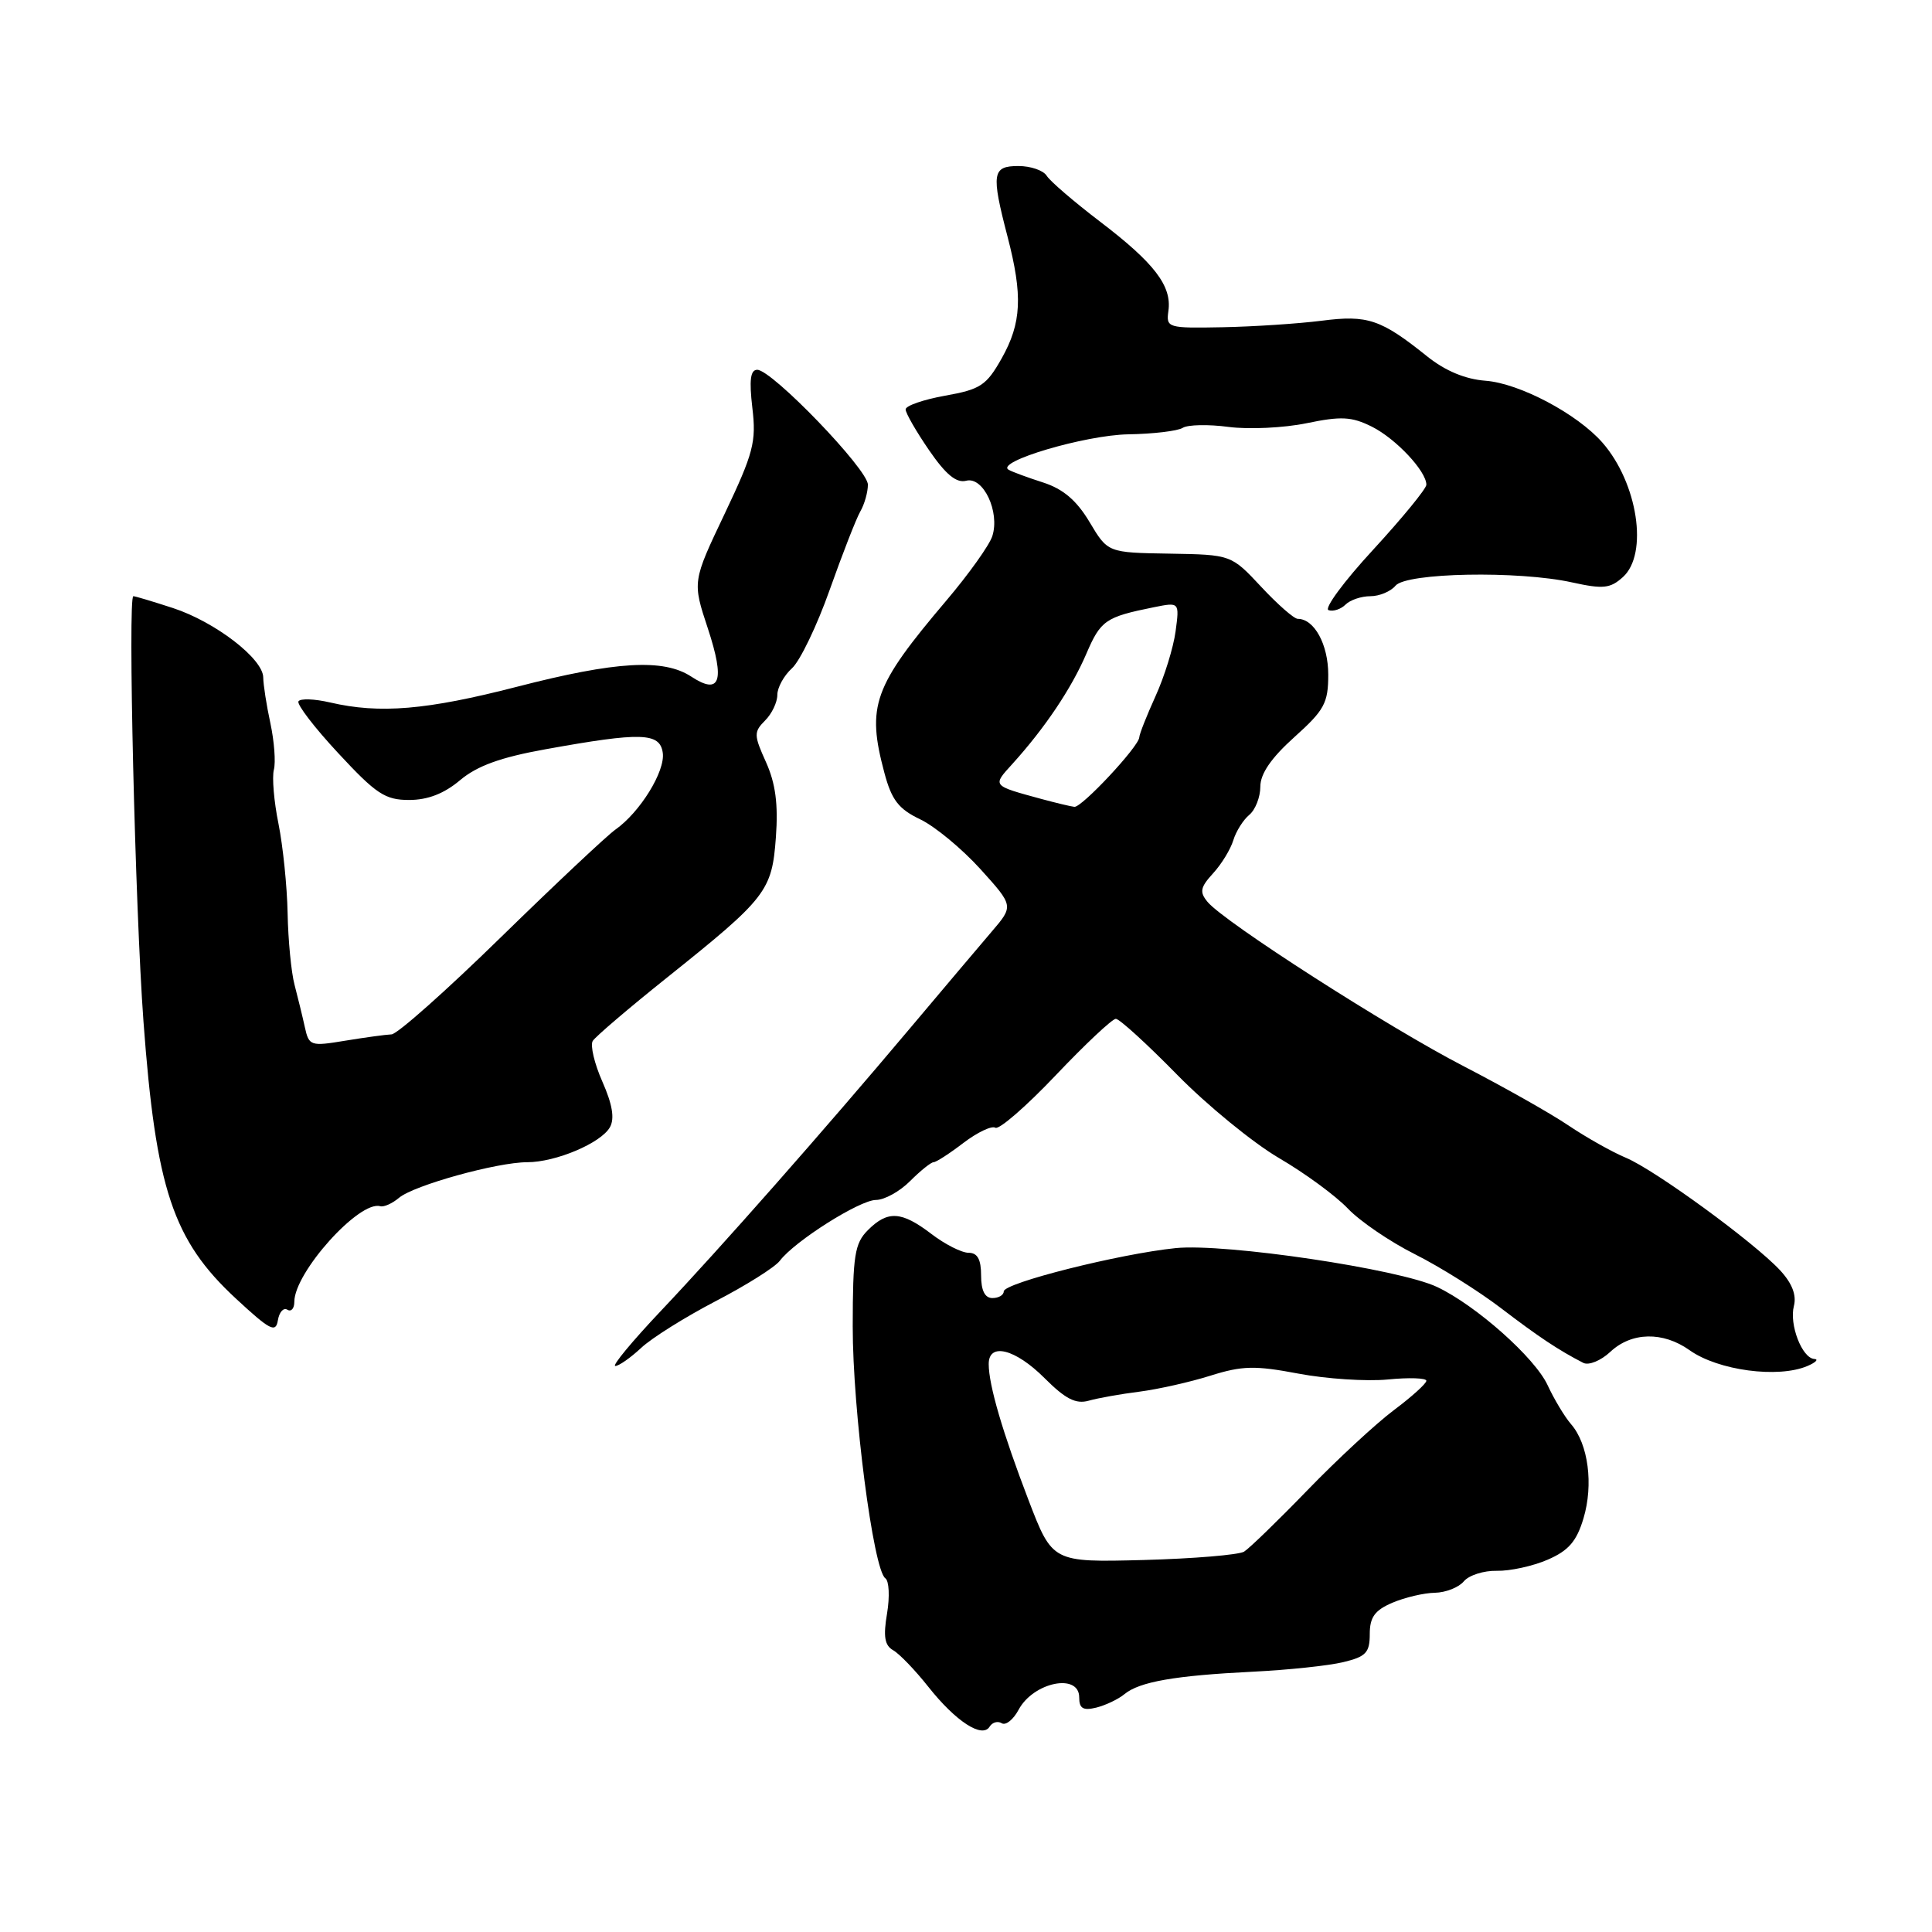 <?xml version="1.0" encoding="UTF-8" standalone="no"?>
<!DOCTYPE svg PUBLIC "-//W3C//DTD SVG 1.1//EN" "http://www.w3.org/Graphics/SVG/1.1/DTD/svg11.dtd" >
<svg xmlns="http://www.w3.org/2000/svg" xmlns:xlink="http://www.w3.org/1999/xlink" version="1.1" viewBox="0 0 256 256">
 <g >
 <path fill="currentColor"
d=" M 132.74 228.34 C 133.27 228.66 134.27 227.86 134.97 226.55 C 136.93 222.89 143.00 221.65 143.00 224.91 C 143.00 226.38 143.51 226.69 145.25 226.27 C 146.49 225.96 148.18 225.16 149.00 224.48 C 150.99 222.84 155.68 222.02 166.00 221.51 C 170.68 221.28 176.07 220.71 178.00 220.24 C 180.99 219.52 181.50 218.99 181.50 216.53 C 181.50 214.29 182.16 213.37 184.50 212.37 C 186.15 211.67 188.68 211.07 190.13 211.05 C 191.57 211.02 193.30 210.34 193.97 209.53 C 194.64 208.73 196.61 208.10 198.34 208.14 C 200.08 208.18 203.11 207.52 205.07 206.67 C 207.84 205.47 208.91 204.24 209.82 201.19 C 211.16 196.72 210.46 191.34 208.18 188.72 C 207.33 187.74 205.93 185.41 205.07 183.55 C 203.39 179.91 195.59 172.98 190.42 170.53 C 185.41 168.15 162.34 164.72 155.79 165.38 C 148.34 166.14 133.00 170.00 133.00 171.12 C 133.00 171.61 132.32 172.00 131.50 172.00 C 130.50 172.00 130.00 171.00 130.00 169.00 C 130.00 166.87 129.52 166.00 128.34 166.00 C 127.43 166.00 125.21 164.88 123.41 163.50 C 119.45 160.48 117.63 160.37 115.00 163.00 C 113.25 164.75 113.00 166.34 112.99 175.75 C 112.98 186.87 115.72 208.02 117.31 209.13 C 117.81 209.47 117.91 211.57 117.54 213.79 C 117.02 216.84 117.22 218.02 118.34 218.66 C 119.16 219.12 121.26 221.30 123.00 223.50 C 126.65 228.11 130.15 230.38 131.13 228.79 C 131.49 228.21 132.21 228.01 132.74 228.34 Z  M 239.50 181.00 C 240.60 180.53 241.01 180.11 240.41 180.07 C 238.78 179.97 237.06 175.50 237.70 173.05 C 238.07 171.62 237.47 170.05 235.88 168.33 C 232.44 164.62 219.29 155.02 215.44 153.41 C 213.64 152.66 210.21 150.73 207.83 149.13 C 205.45 147.52 199.22 144.01 194.00 141.31 C 184.03 136.17 162.23 122.19 160.01 119.51 C 158.92 118.20 159.04 117.58 160.74 115.72 C 161.86 114.50 163.06 112.53 163.42 111.34 C 163.78 110.15 164.74 108.63 165.54 107.97 C 166.34 107.30 167.00 105.62 167.00 104.24 C 167.00 102.53 168.43 100.44 171.50 97.68 C 175.49 94.10 176.00 93.16 176.00 89.39 C 176.00 85.40 174.15 82.00 171.96 82.00 C 171.47 82.00 169.29 80.09 167.11 77.75 C 163.14 73.50 163.14 73.50 154.97 73.36 C 146.79 73.23 146.79 73.23 144.38 69.19 C 142.67 66.32 140.89 64.80 138.24 63.94 C 136.18 63.28 134.12 62.52 133.65 62.25 C 131.82 61.19 143.78 57.65 149.50 57.55 C 152.80 57.50 156.05 57.11 156.72 56.69 C 157.39 56.27 160.12 56.21 162.80 56.57 C 165.47 56.92 170.12 56.70 173.12 56.08 C 177.71 55.13 179.09 55.20 181.77 56.53 C 184.95 58.12 189.00 62.43 189.00 64.23 C 189.00 64.75 185.83 68.62 181.96 72.83 C 178.08 77.03 175.42 80.64 176.04 80.85 C 176.67 81.06 177.68 80.72 178.29 80.11 C 178.90 79.50 180.38 79.00 181.58 79.00 C 182.78 79.00 184.28 78.37 184.91 77.61 C 186.34 75.88 201.19 75.60 208.30 77.17 C 212.43 78.08 213.37 77.98 215.05 76.46 C 218.44 73.39 217.01 64.01 212.34 58.66 C 209.00 54.84 201.34 50.79 196.84 50.45 C 194.17 50.25 191.52 49.15 189.13 47.24 C 182.97 42.30 181.23 41.71 175.11 42.50 C 172.02 42.89 166.12 43.28 162.00 43.36 C 154.70 43.50 154.51 43.44 154.82 41.19 C 155.29 37.89 152.96 34.85 145.78 29.38 C 142.33 26.75 139.14 24.01 138.70 23.30 C 138.26 22.58 136.57 22.00 134.95 22.00 C 131.47 22.00 131.32 22.96 133.50 31.34 C 135.54 39.18 135.37 42.79 132.72 47.50 C 130.70 51.08 129.91 51.60 125.23 52.43 C 122.35 52.95 120.00 53.76 120.00 54.25 C 120.00 54.74 121.40 57.17 123.11 59.66 C 125.33 62.89 126.73 64.04 128.03 63.70 C 130.29 63.11 132.51 67.82 131.49 71.03 C 131.11 72.23 128.37 76.07 125.41 79.56 C 115.71 91.00 114.81 93.51 117.19 102.42 C 118.15 106.01 119.07 107.20 121.94 108.57 C 123.90 109.51 127.48 112.48 129.91 115.16 C 134.32 120.04 134.32 120.04 131.41 123.44 C 129.81 125.31 124.97 131.04 120.65 136.17 C 109.07 149.93 95.43 165.40 87.58 173.69 C 83.78 177.71 81.05 181.00 81.53 181.00 C 82.00 181.00 83.54 179.92 84.95 178.61 C 86.35 177.29 90.80 174.51 94.83 172.41 C 98.86 170.32 102.69 167.91 103.33 167.06 C 105.29 164.46 113.93 159.00 116.07 159.00 C 117.18 159.00 119.22 157.88 120.59 156.50 C 121.97 155.12 123.37 154.00 123.70 154.00 C 124.04 154.00 125.82 152.85 127.66 151.44 C 129.50 150.04 131.41 149.13 131.89 149.43 C 132.37 149.73 135.97 146.61 139.88 142.49 C 143.79 138.37 147.38 135.00 147.85 135.00 C 148.33 135.00 151.97 138.32 155.96 142.39 C 159.94 146.45 166.02 151.42 169.46 153.44 C 172.91 155.45 177.02 158.47 178.61 160.15 C 180.20 161.82 184.20 164.55 187.50 166.20 C 190.80 167.86 195.92 171.07 198.88 173.33 C 203.88 177.15 206.53 178.91 209.80 180.59 C 210.52 180.95 212.12 180.30 213.37 179.13 C 216.18 176.49 220.35 176.40 223.88 178.91 C 227.65 181.60 235.63 182.66 239.50 181.00 Z  M 38.07 173.54 C 38.58 173.86 39.00 173.39 39.00 172.49 C 39.00 168.61 47.61 159.03 50.38 159.83 C 50.86 159.97 51.98 159.47 52.88 158.71 C 54.84 157.06 65.86 154.00 69.86 154.00 C 73.65 154.00 79.64 151.46 80.82 149.36 C 81.46 148.21 81.15 146.34 79.82 143.33 C 78.76 140.94 78.19 138.51 78.54 137.93 C 78.90 137.36 83.31 133.59 88.34 129.57 C 101.60 118.97 102.29 118.07 102.81 110.93 C 103.13 106.55 102.76 103.80 101.50 100.99 C 99.88 97.41 99.87 96.99 101.37 95.48 C 102.27 94.59 103.00 93.06 103.00 92.08 C 103.00 91.11 103.87 89.52 104.94 88.55 C 106.01 87.58 108.26 82.90 109.94 78.15 C 111.63 73.39 113.45 68.72 114.00 67.76 C 114.55 66.81 115.00 65.21 115.00 64.22 C 115.00 62.19 102.29 49.00 100.34 49.00 C 99.43 49.00 99.26 50.36 99.69 54.04 C 100.23 58.56 99.84 60.03 96.02 68.08 C 91.74 77.07 91.74 77.07 93.80 83.29 C 96.09 90.25 95.43 92.17 91.59 89.65 C 87.92 87.25 81.64 87.61 68.50 91.00 C 56.55 94.08 50.31 94.61 43.74 93.08 C 41.68 92.60 39.79 92.53 39.55 92.93 C 39.30 93.32 41.68 96.43 44.84 99.82 C 49.84 105.21 51.03 106.00 54.21 106.00 C 56.68 106.00 58.85 105.16 60.96 103.38 C 63.22 101.48 66.33 100.35 72.29 99.28 C 84.98 96.99 87.44 97.06 87.82 99.75 C 88.17 102.19 84.80 107.64 81.54 109.93 C 80.42 110.72 73.60 117.13 66.38 124.18 C 59.17 131.23 52.65 137.03 51.88 137.06 C 51.12 137.09 48.35 137.47 45.73 137.90 C 41.14 138.66 40.94 138.59 40.39 136.09 C 40.08 134.67 39.46 132.15 39.03 130.50 C 38.59 128.85 38.18 124.58 38.11 121.00 C 38.04 117.42 37.49 112.09 36.90 109.15 C 36.30 106.21 36.03 102.99 36.29 101.99 C 36.55 101.00 36.34 98.23 35.83 95.84 C 35.31 93.45 34.89 90.72 34.88 89.77 C 34.87 87.29 28.51 82.40 22.92 80.57 C 20.28 79.71 17.92 79.00 17.67 79.00 C 16.92 79.00 17.91 120.46 19.01 135.34 C 20.65 157.55 22.91 164.34 31.26 172.07 C 35.78 176.26 36.54 176.66 36.82 174.95 C 37.00 173.86 37.56 173.23 38.07 173.54 Z  M 136.28 198.76 C 132.87 189.86 131.01 183.54 131.01 180.75 C 131.00 177.84 134.53 178.73 138.41 182.61 C 141.17 185.37 142.55 186.08 144.26 185.60 C 145.49 185.25 148.53 184.71 151.00 184.40 C 153.47 184.08 157.71 183.13 160.40 182.28 C 164.60 180.96 166.28 180.92 172.04 182.01 C 175.74 182.71 181.07 183.06 183.88 182.79 C 186.70 182.51 189.00 182.59 189.00 182.96 C 189.00 183.33 187.05 185.09 184.67 186.87 C 182.30 188.65 177.15 193.42 173.24 197.46 C 169.33 201.50 165.55 205.16 164.85 205.60 C 164.14 206.03 158.14 206.53 151.51 206.71 C 139.45 207.02 139.45 207.02 136.28 198.76 Z  M 138.00 105.87 C 131.40 104.07 131.48 104.16 134.15 101.22 C 138.45 96.47 141.97 91.23 143.94 86.64 C 145.85 82.19 146.47 81.76 152.90 80.46 C 156.29 79.78 156.29 79.78 155.77 83.67 C 155.48 85.81 154.29 89.66 153.12 92.23 C 151.96 94.79 150.98 97.25 150.96 97.70 C 150.90 98.92 143.35 107.01 142.36 106.91 C 141.89 106.86 139.93 106.39 138.00 105.87 Z "/>
</g>
</svg>